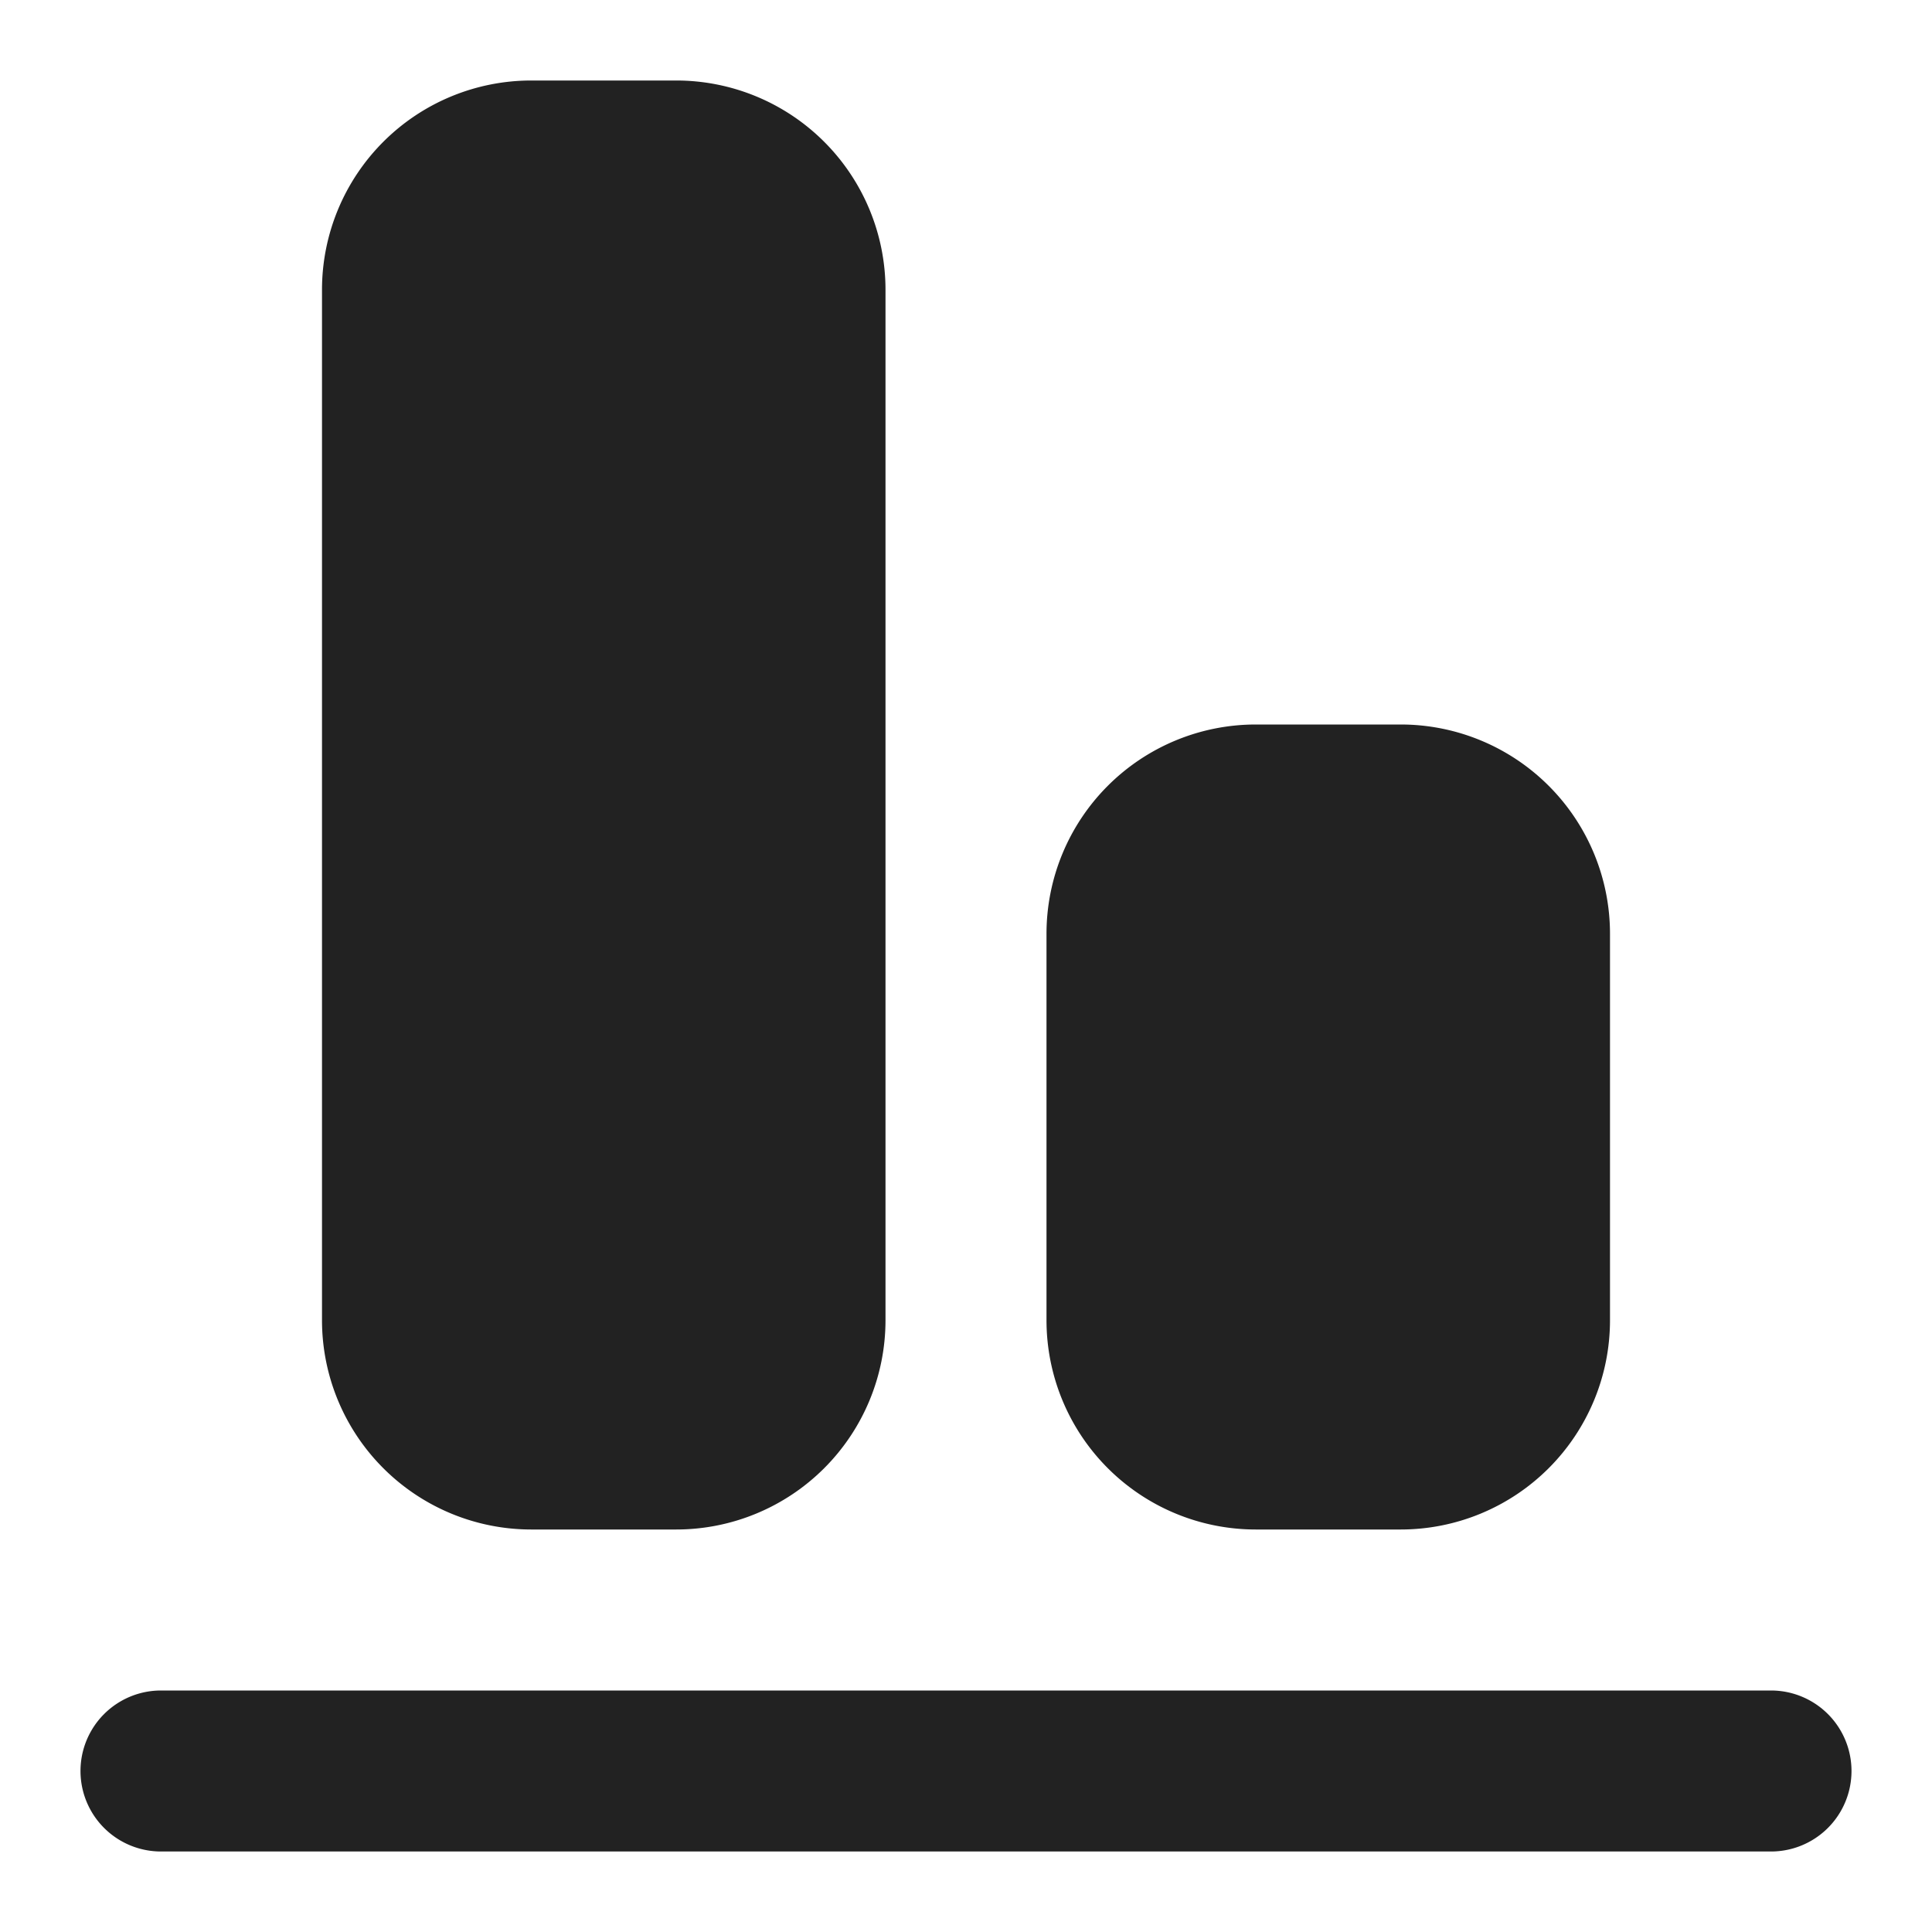 <svg xmlns="http://www.w3.org/2000/svg" width="24" height="24" fill="none"><path fill="#222" d="M4 3.6A2.6 2.6 0 0 1 6.6 1h1.8A2.6 2.6 0 0 1 11 3.6v12.8A2.6 2.6 0 0 1 8.4 19H6.6A2.6 2.6 0 0 1 4 16.4V3.6ZM13 11.6A2.6 2.6 0 0 1 15.6 9h1.8a2.6 2.6 0 0 1 2.6 2.6v4.8a2.6 2.6 0 0 1-2.6 2.6h-1.8a2.6 2.6 0 0 1-2.6-2.6v-4.8ZM2 21a1 1 0 1 0 0 2h20a1 1 0 1 0 0-2H2Z"/></svg>